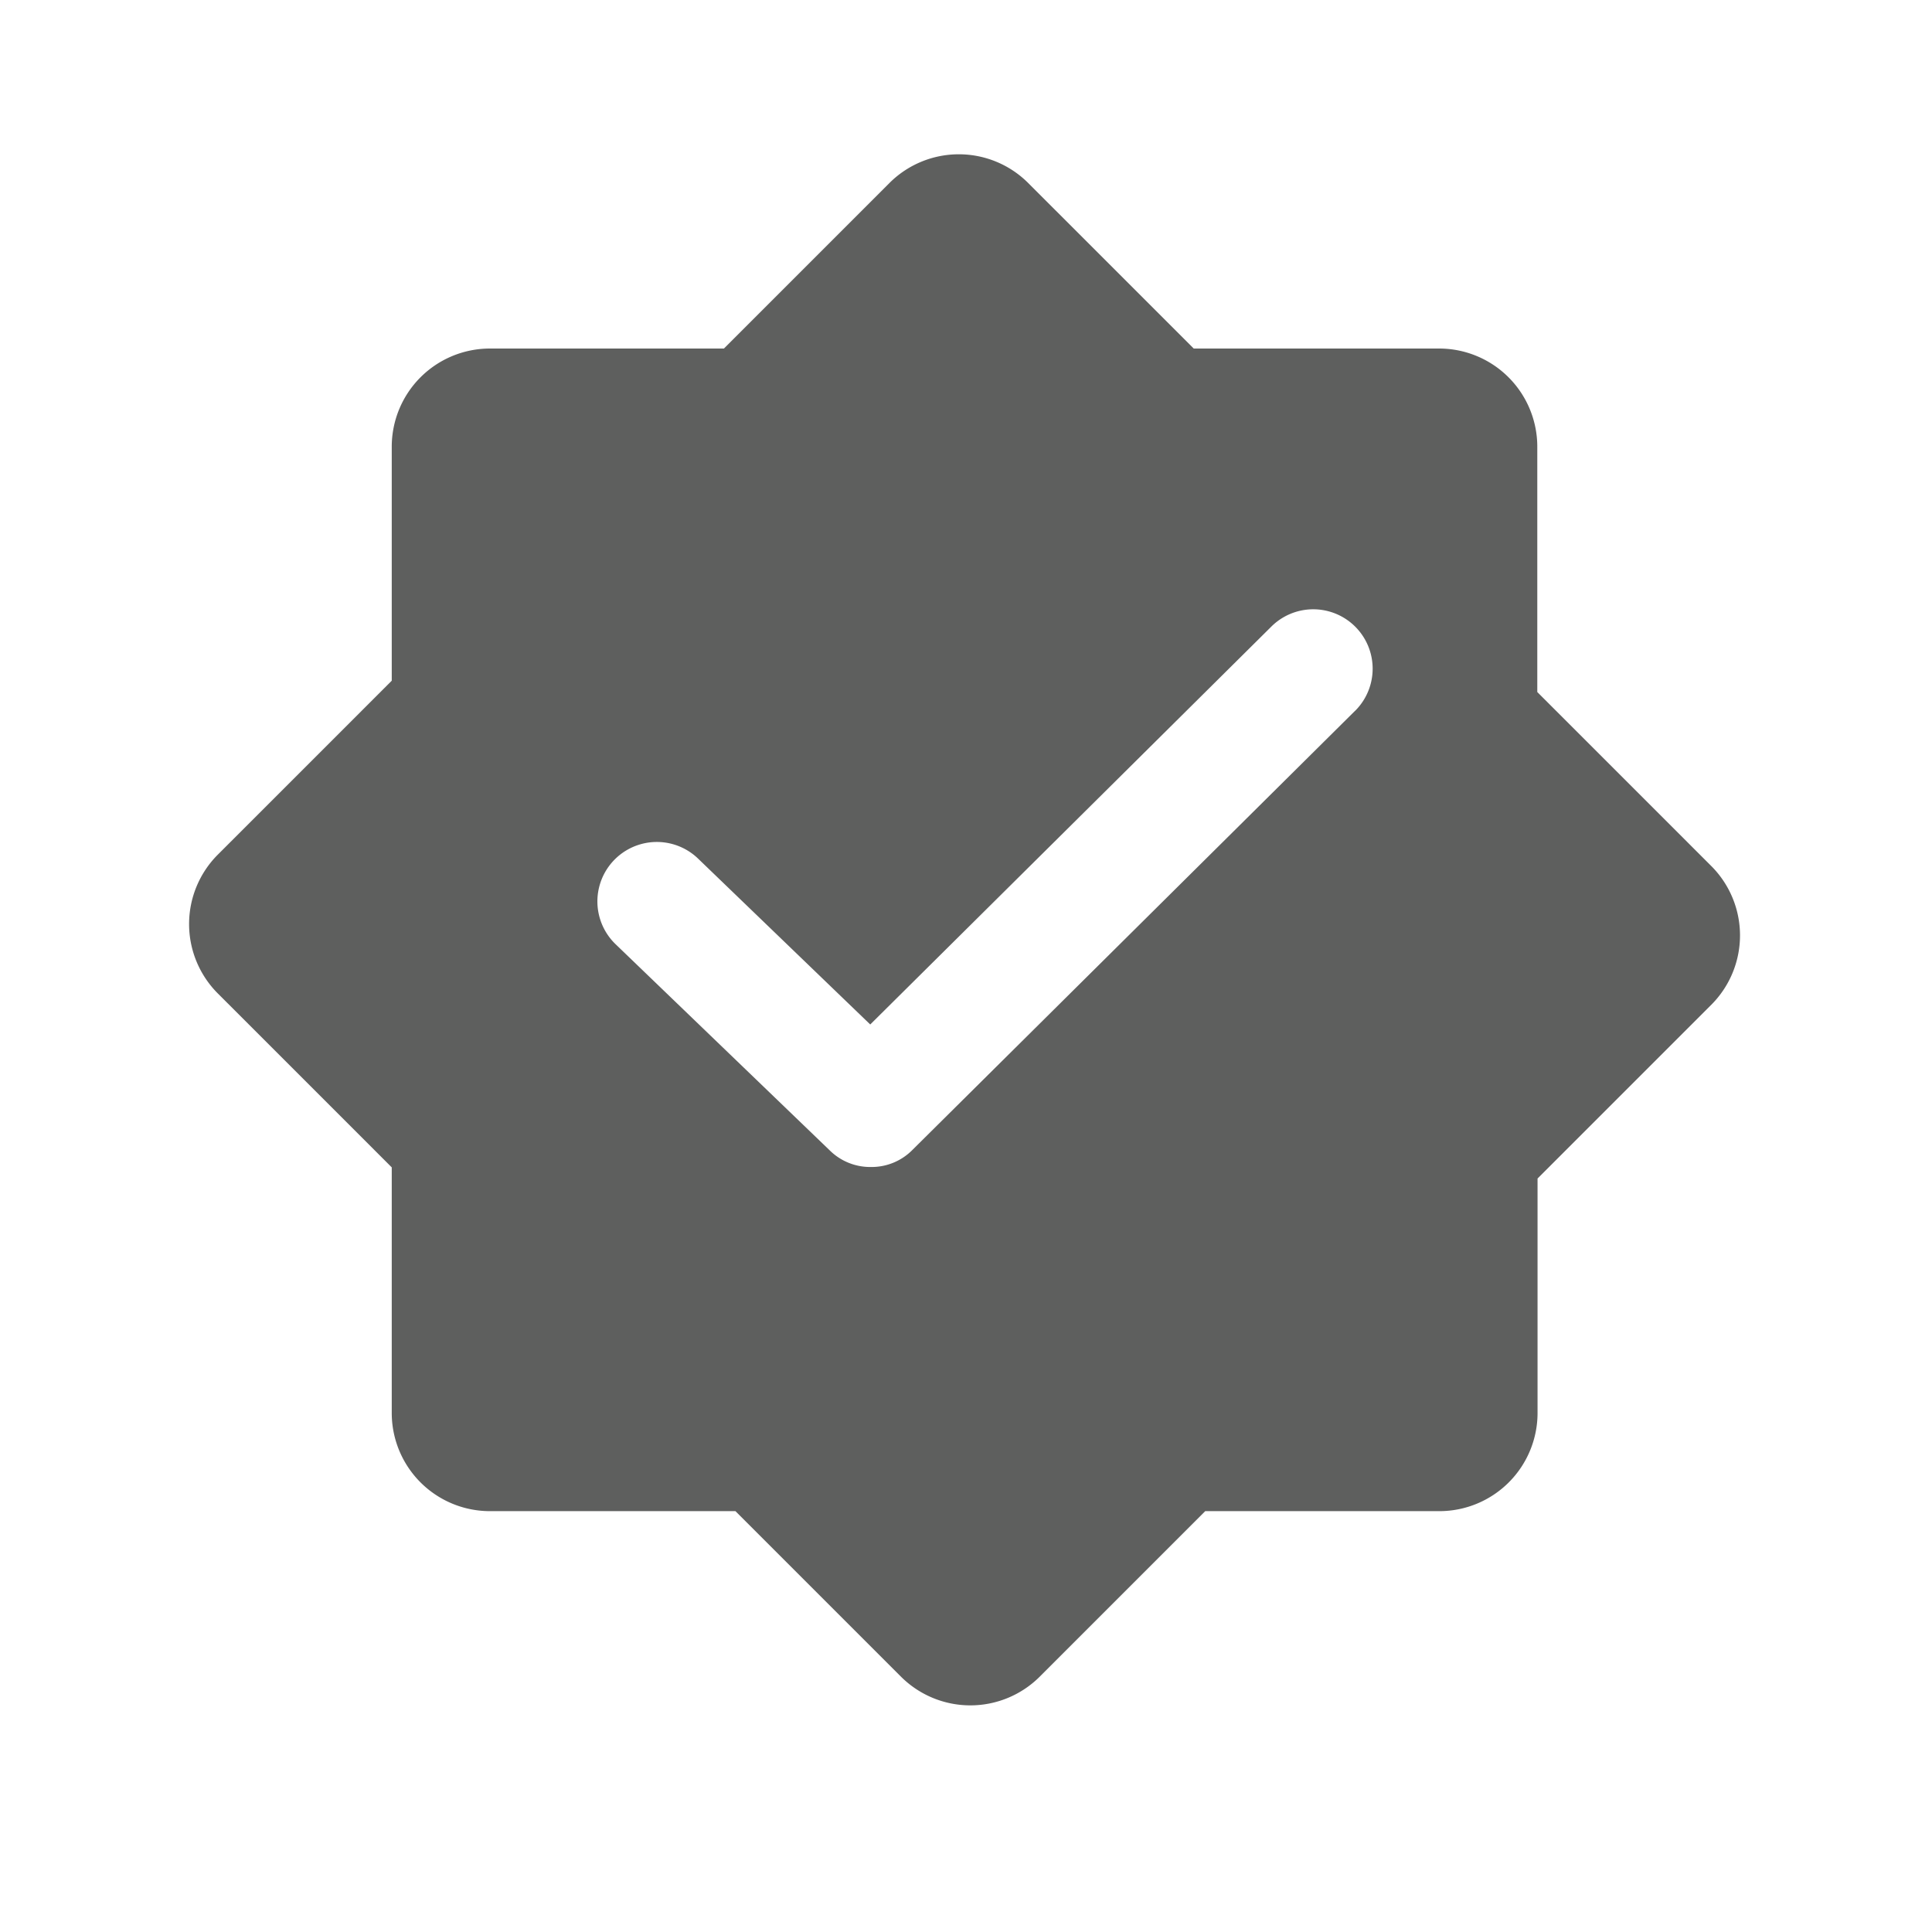 <svg id="guias" xmlns="http://www.w3.org/2000/svg" viewBox="0 0 30 30"><title>iconos nuevos</title><path d="M26.571,13.446l-2.7-2.7V6.937A1.525,1.525,0,0,0,22.35,5.412H18.536L15.967,2.843a1.524,1.524,0,0,0-2.157,0L11.241,5.412H7.607A1.525,1.525,0,0,0,6.083,6.937V10.57l-2.7,2.7a1.525,1.525,0,0,0,0,2.157l2.7,2.7v3.813a1.525,1.525,0,0,0,1.525,1.525H11.42l2.569,2.569a1.525,1.525,0,0,0,2.157,0l2.569-2.569H22.35a1.525,1.525,0,0,0,1.525-1.525V18.3l2.7-2.7A1.524,1.524,0,0,0,26.571,13.446Zm-5.529-2.409-6.871,6.816a.89.89,0,0,1-.649.268h0a.893.893,0,0,1-.64-.26l-3.33-3.206a.923.923,0,0,1,1.28-1.33l2.681,2.583,6.229-6.179a.922.922,0,1,1,1.3,1.309Z" fill="#5e5f5e"/></svg>